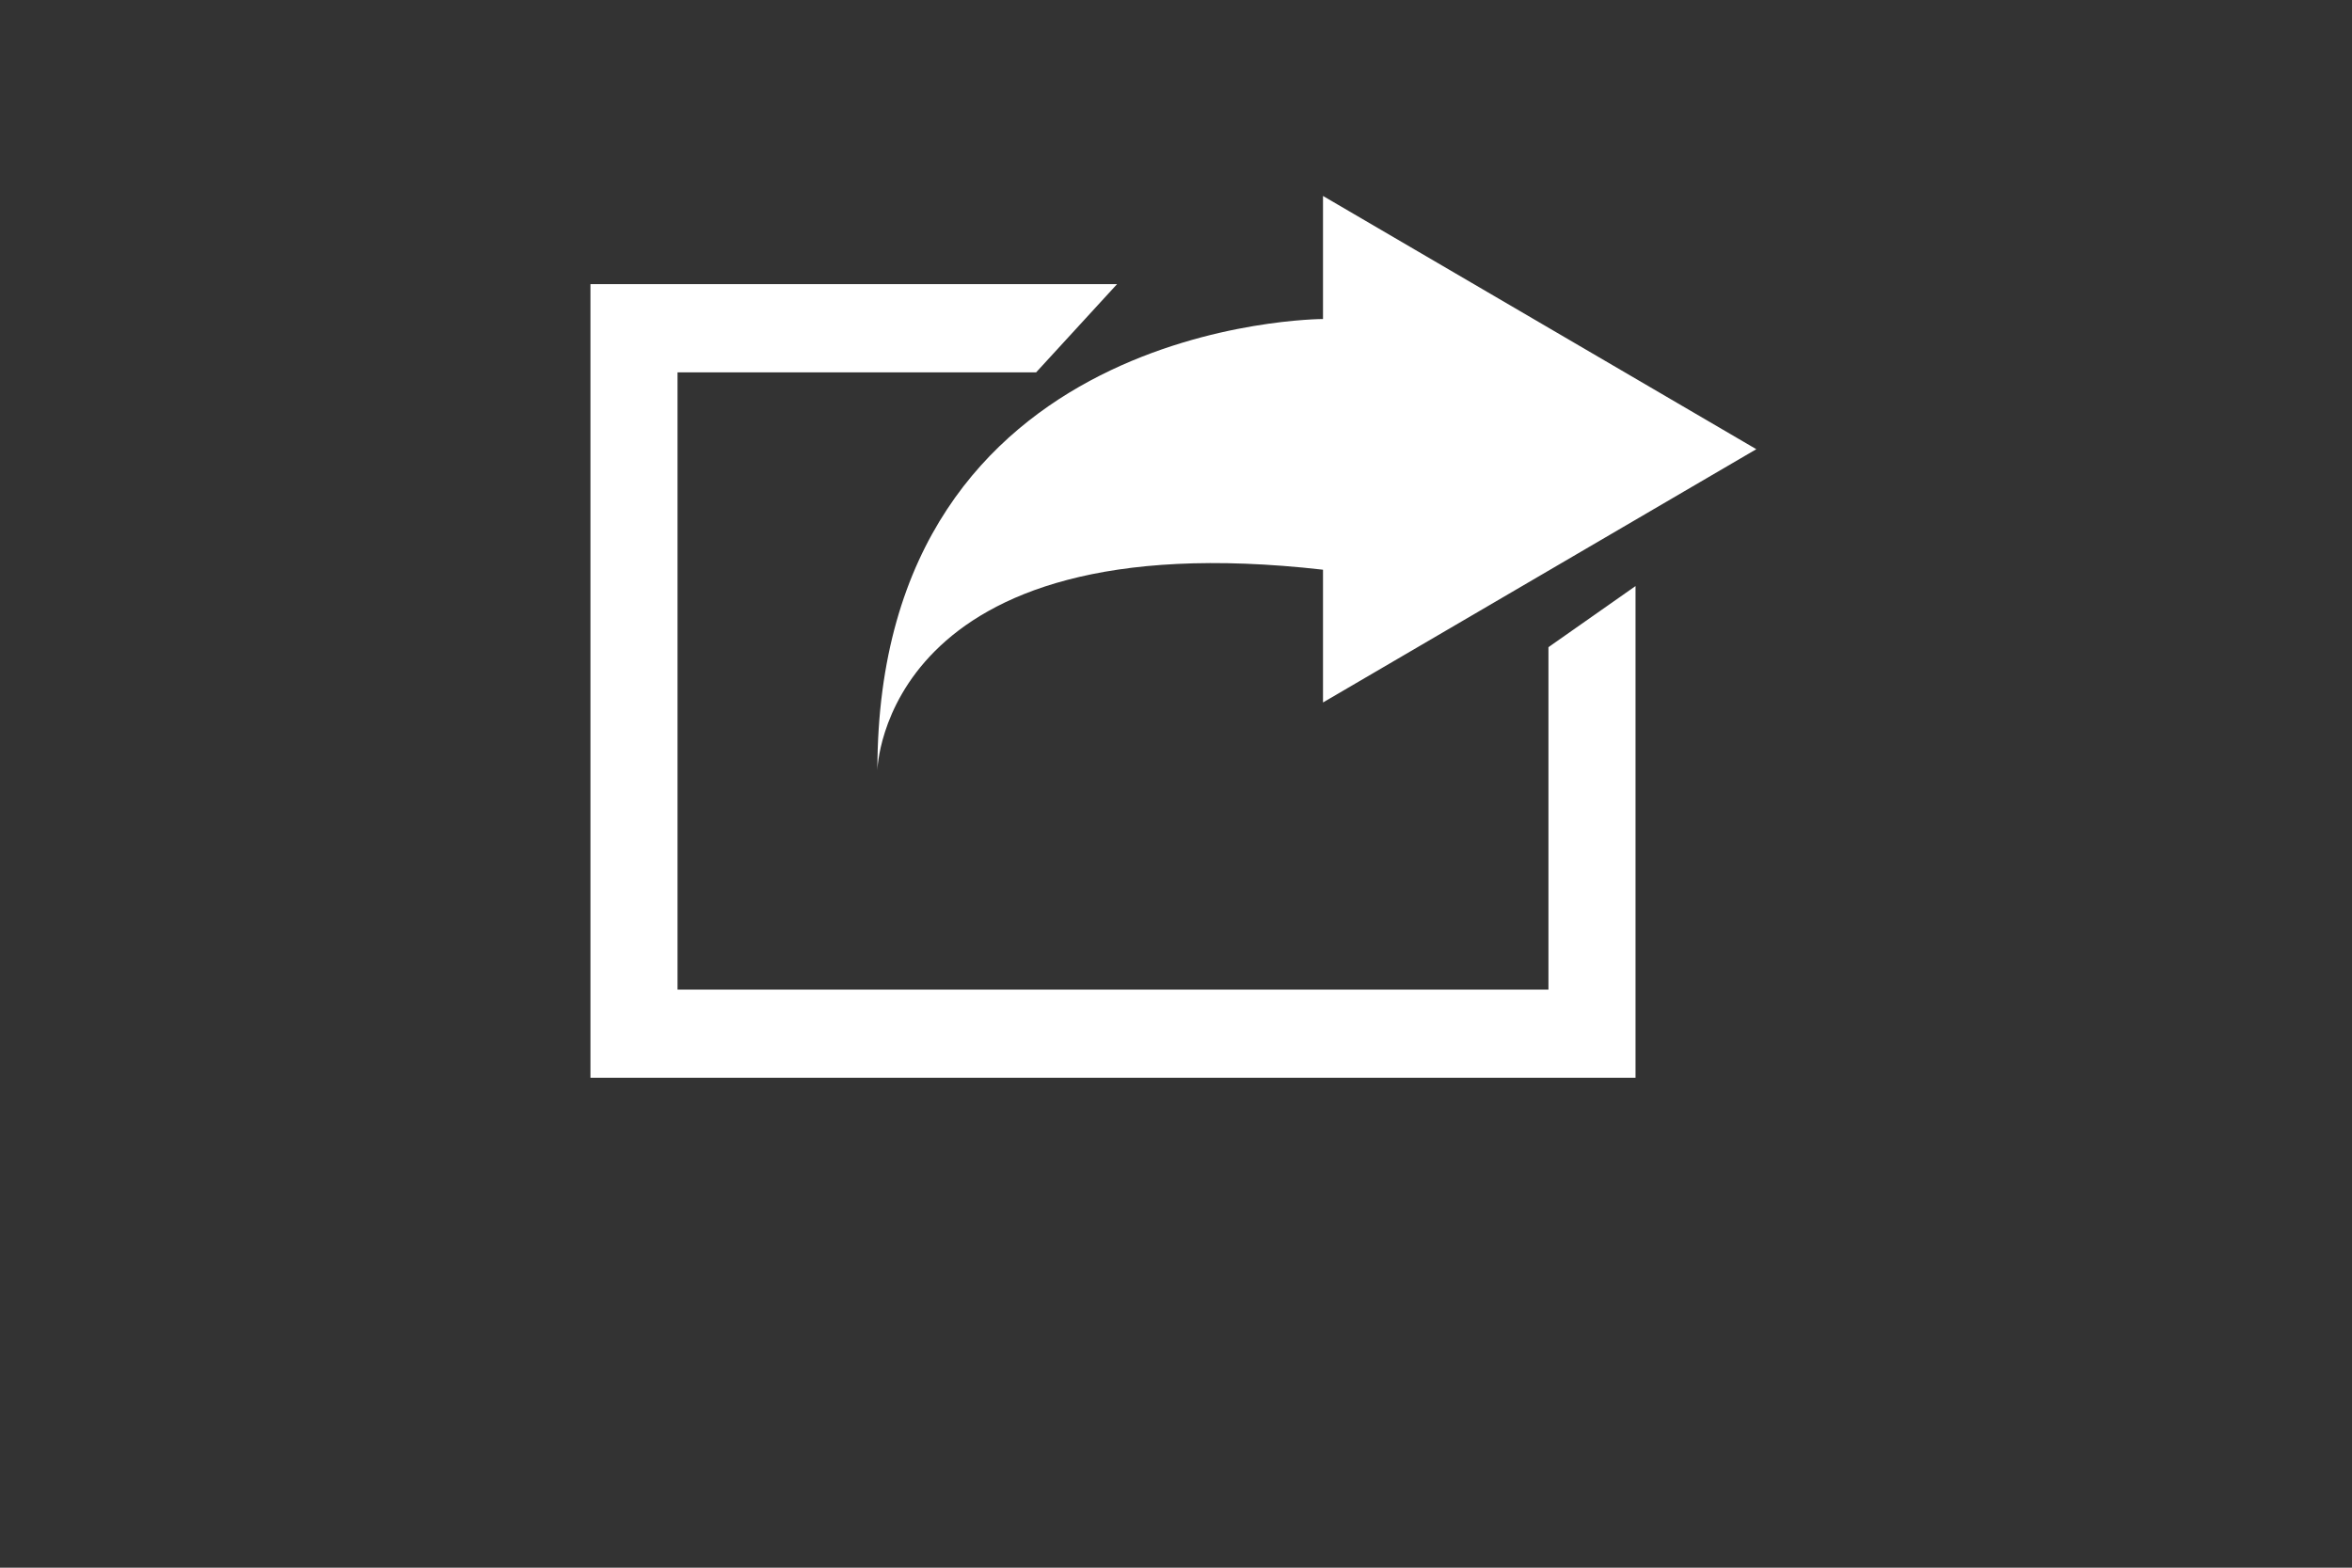 <?xml version="1.0" encoding="utf-8"?>
<!-- Generator: Adobe Illustrator 15.0.0, SVG Export Plug-In . SVG Version: 6.00 Build 0)  -->
<!DOCTYPE svg PUBLIC "-//W3C//DTD SVG 1.1//EN" "http://www.w3.org/Graphics/SVG/1.1/DTD/svg11.dtd">
<svg version="1.1" id="Layer_1" xmlns="http://www.w3.org/2000/svg" xmlns:xlink="http://www.w3.org/1999/xlink" x="0px" y="0px"
	 width="48px" height="32px" viewBox="0 0 48 32" enable-background="new 0 0 48 32" xml:space="preserve">
<rect x="0" y="0" width="48" height="32" fill="#333333" stroke="none"/>
<g>
	<polygon fill="#FFFFFF" points="31.601,13.21 31.601,20.2 13.827,20.2 13.827,7.601 21.145,7.601 22.797,5.8 12.05,5.8 12.05,22 
		33.378,22 33.378,11.963 	"/>
	<path fill="#FFFFFF" d="M35.843,9.169L27,4v2.512c0,0-9.094,0-9.094,9.21c0,0,0.094-5.116,9.094-4.093v2.71L35.843,9.169z"/>
</g>
</svg>
